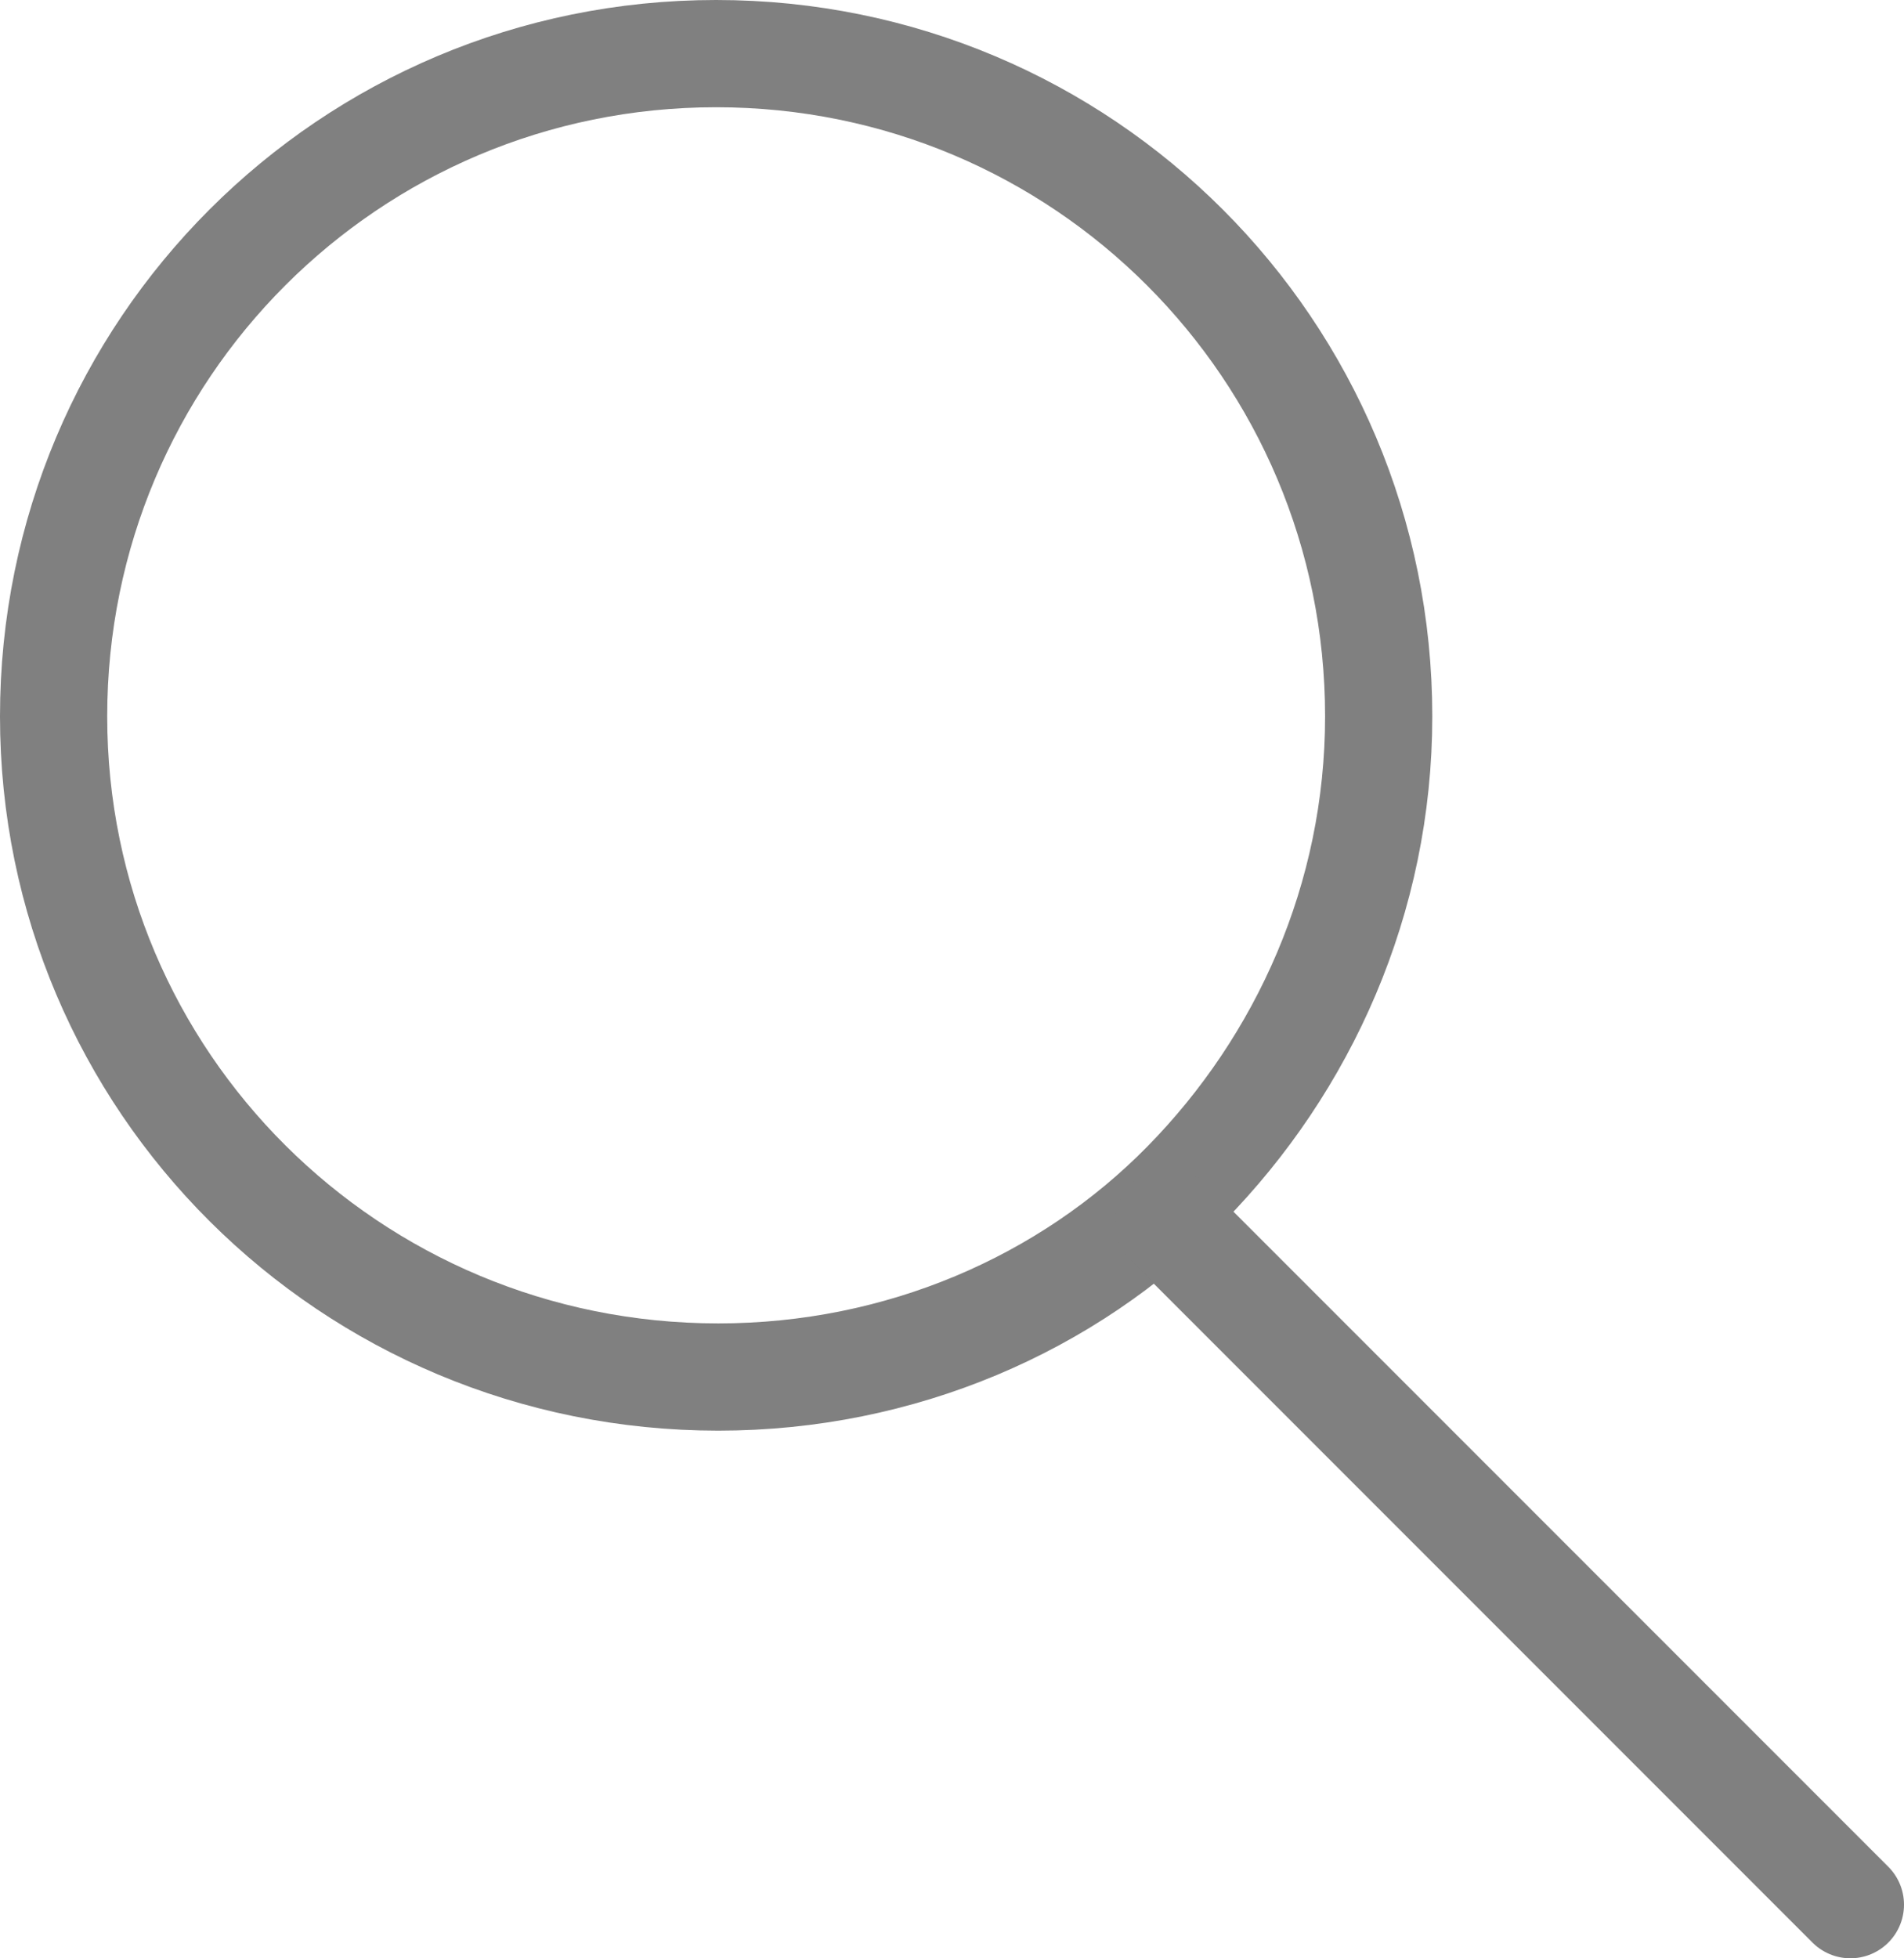 <?xml version="1.0" encoding="UTF-8"?>
<svg id="Layer_1" data-name="Layer 1" xmlns="http://www.w3.org/2000/svg" viewBox="0 0 8.88 9.13">
  <defs>
    <style>
      .cls-1 {
        fill: none;
        stroke: grey;
        stroke-linecap: round;
        stroke-linejoin: round;
        stroke-width: .5px;
      }
    </style>
  </defs>
  <path class="cls-1" d="M.25,3.34C.25,1.63,1.63.25,3.34.25s3.09,1.38,3.09,3.09c0,.85-.35,1.62-.9,2.18s-1.33.9-2.18.9C1.63,6.42.25,5.04.25,3.34Z"/>
  <line class="cls-1" x1="8.63" y1="8.88" x2="5.45" y2="5.7"/>
</svg>